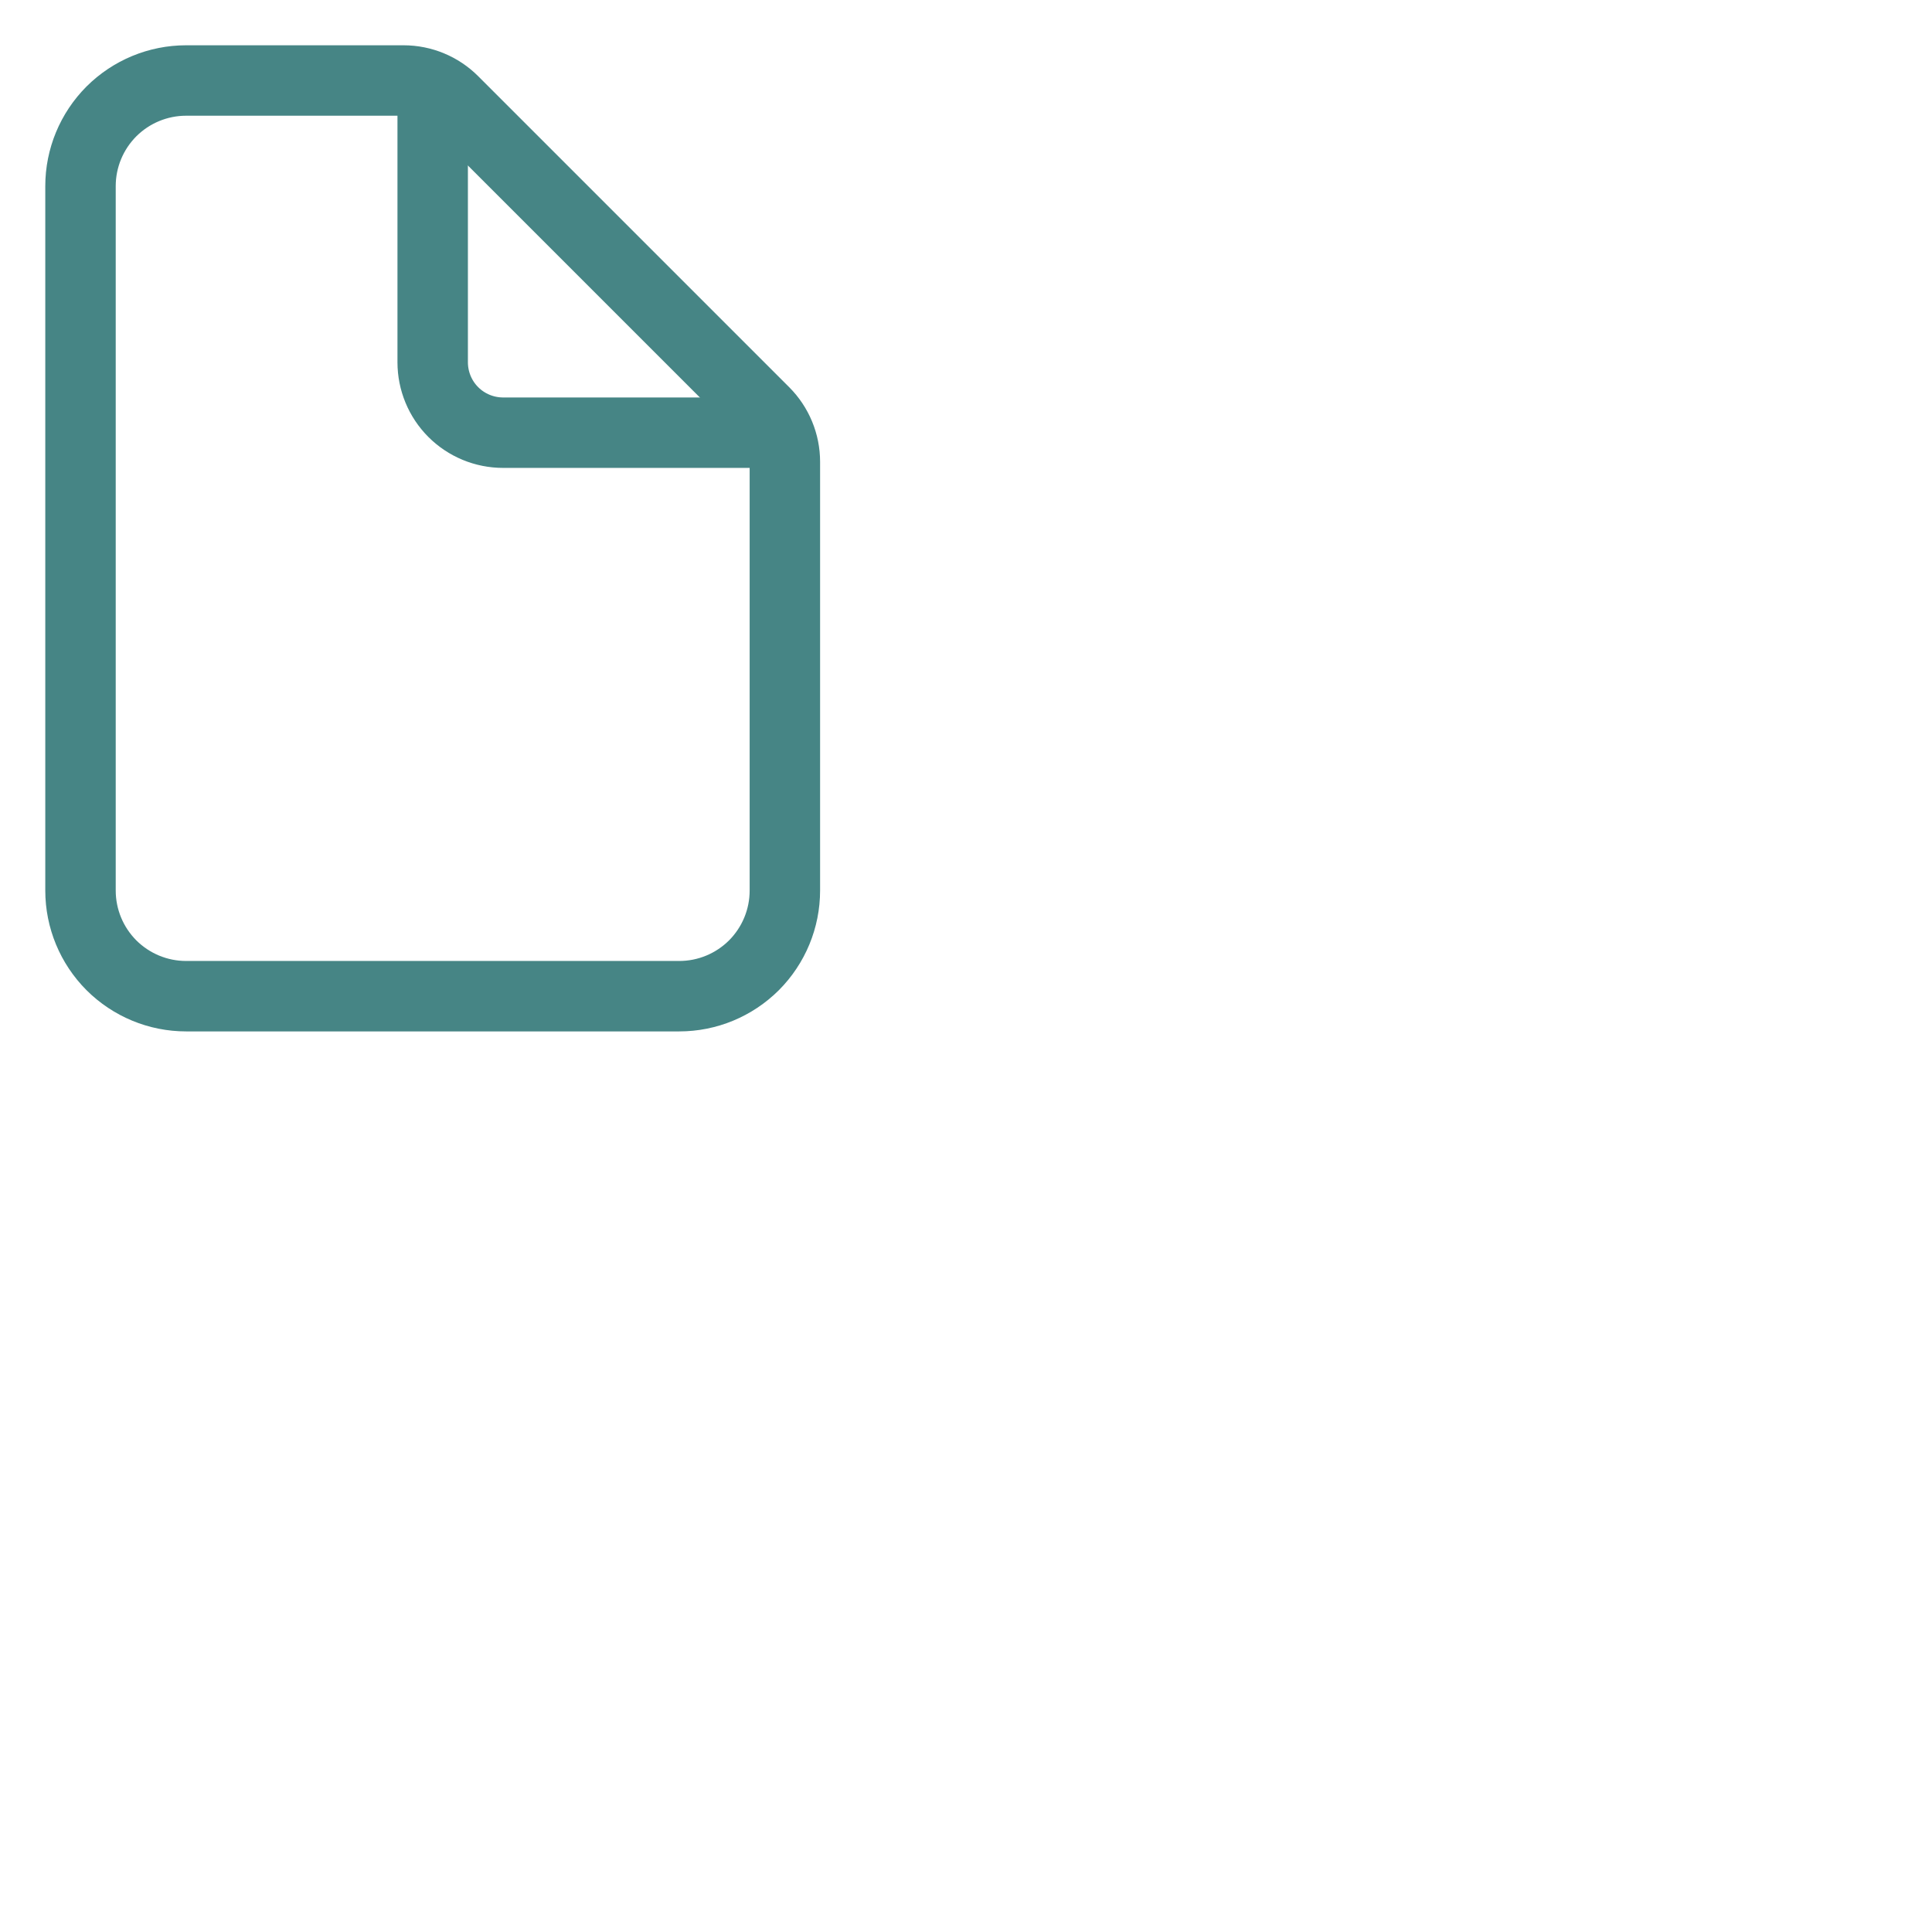 <svg width="36" height="36" viewBox="0 0 24 24" fill="none" xmlns="http://www.w3.org/2000/svg">
<path d="M9.75 5.737V11.062C9.75 11.411 9.612 11.744 9.366 11.991C9.119 12.237 8.786 12.375 8.438 12.375H2.312C1.964 12.375 1.631 12.237 1.384 11.991C1.138 11.744 1 11.411 1 11.062V2.312C1 1.964 1.138 1.631 1.384 1.384C1.631 1.138 1.964 1 2.312 1H5.013C5.245 1 5.467 1.092 5.631 1.256L9.494 5.119C9.658 5.283 9.75 5.505 9.75 5.737Z" stroke="#468585" stroke-width="0.875" stroke-linejoin="round"/>
<path d="M5.375 1.219V4.5C5.375 4.732 5.467 4.955 5.631 5.119C5.795 5.283 6.018 5.375 6.25 5.375H9.531" stroke="#468585" stroke-width="0.875" stroke-linecap="round" stroke-linejoin="round"/>
</svg>
